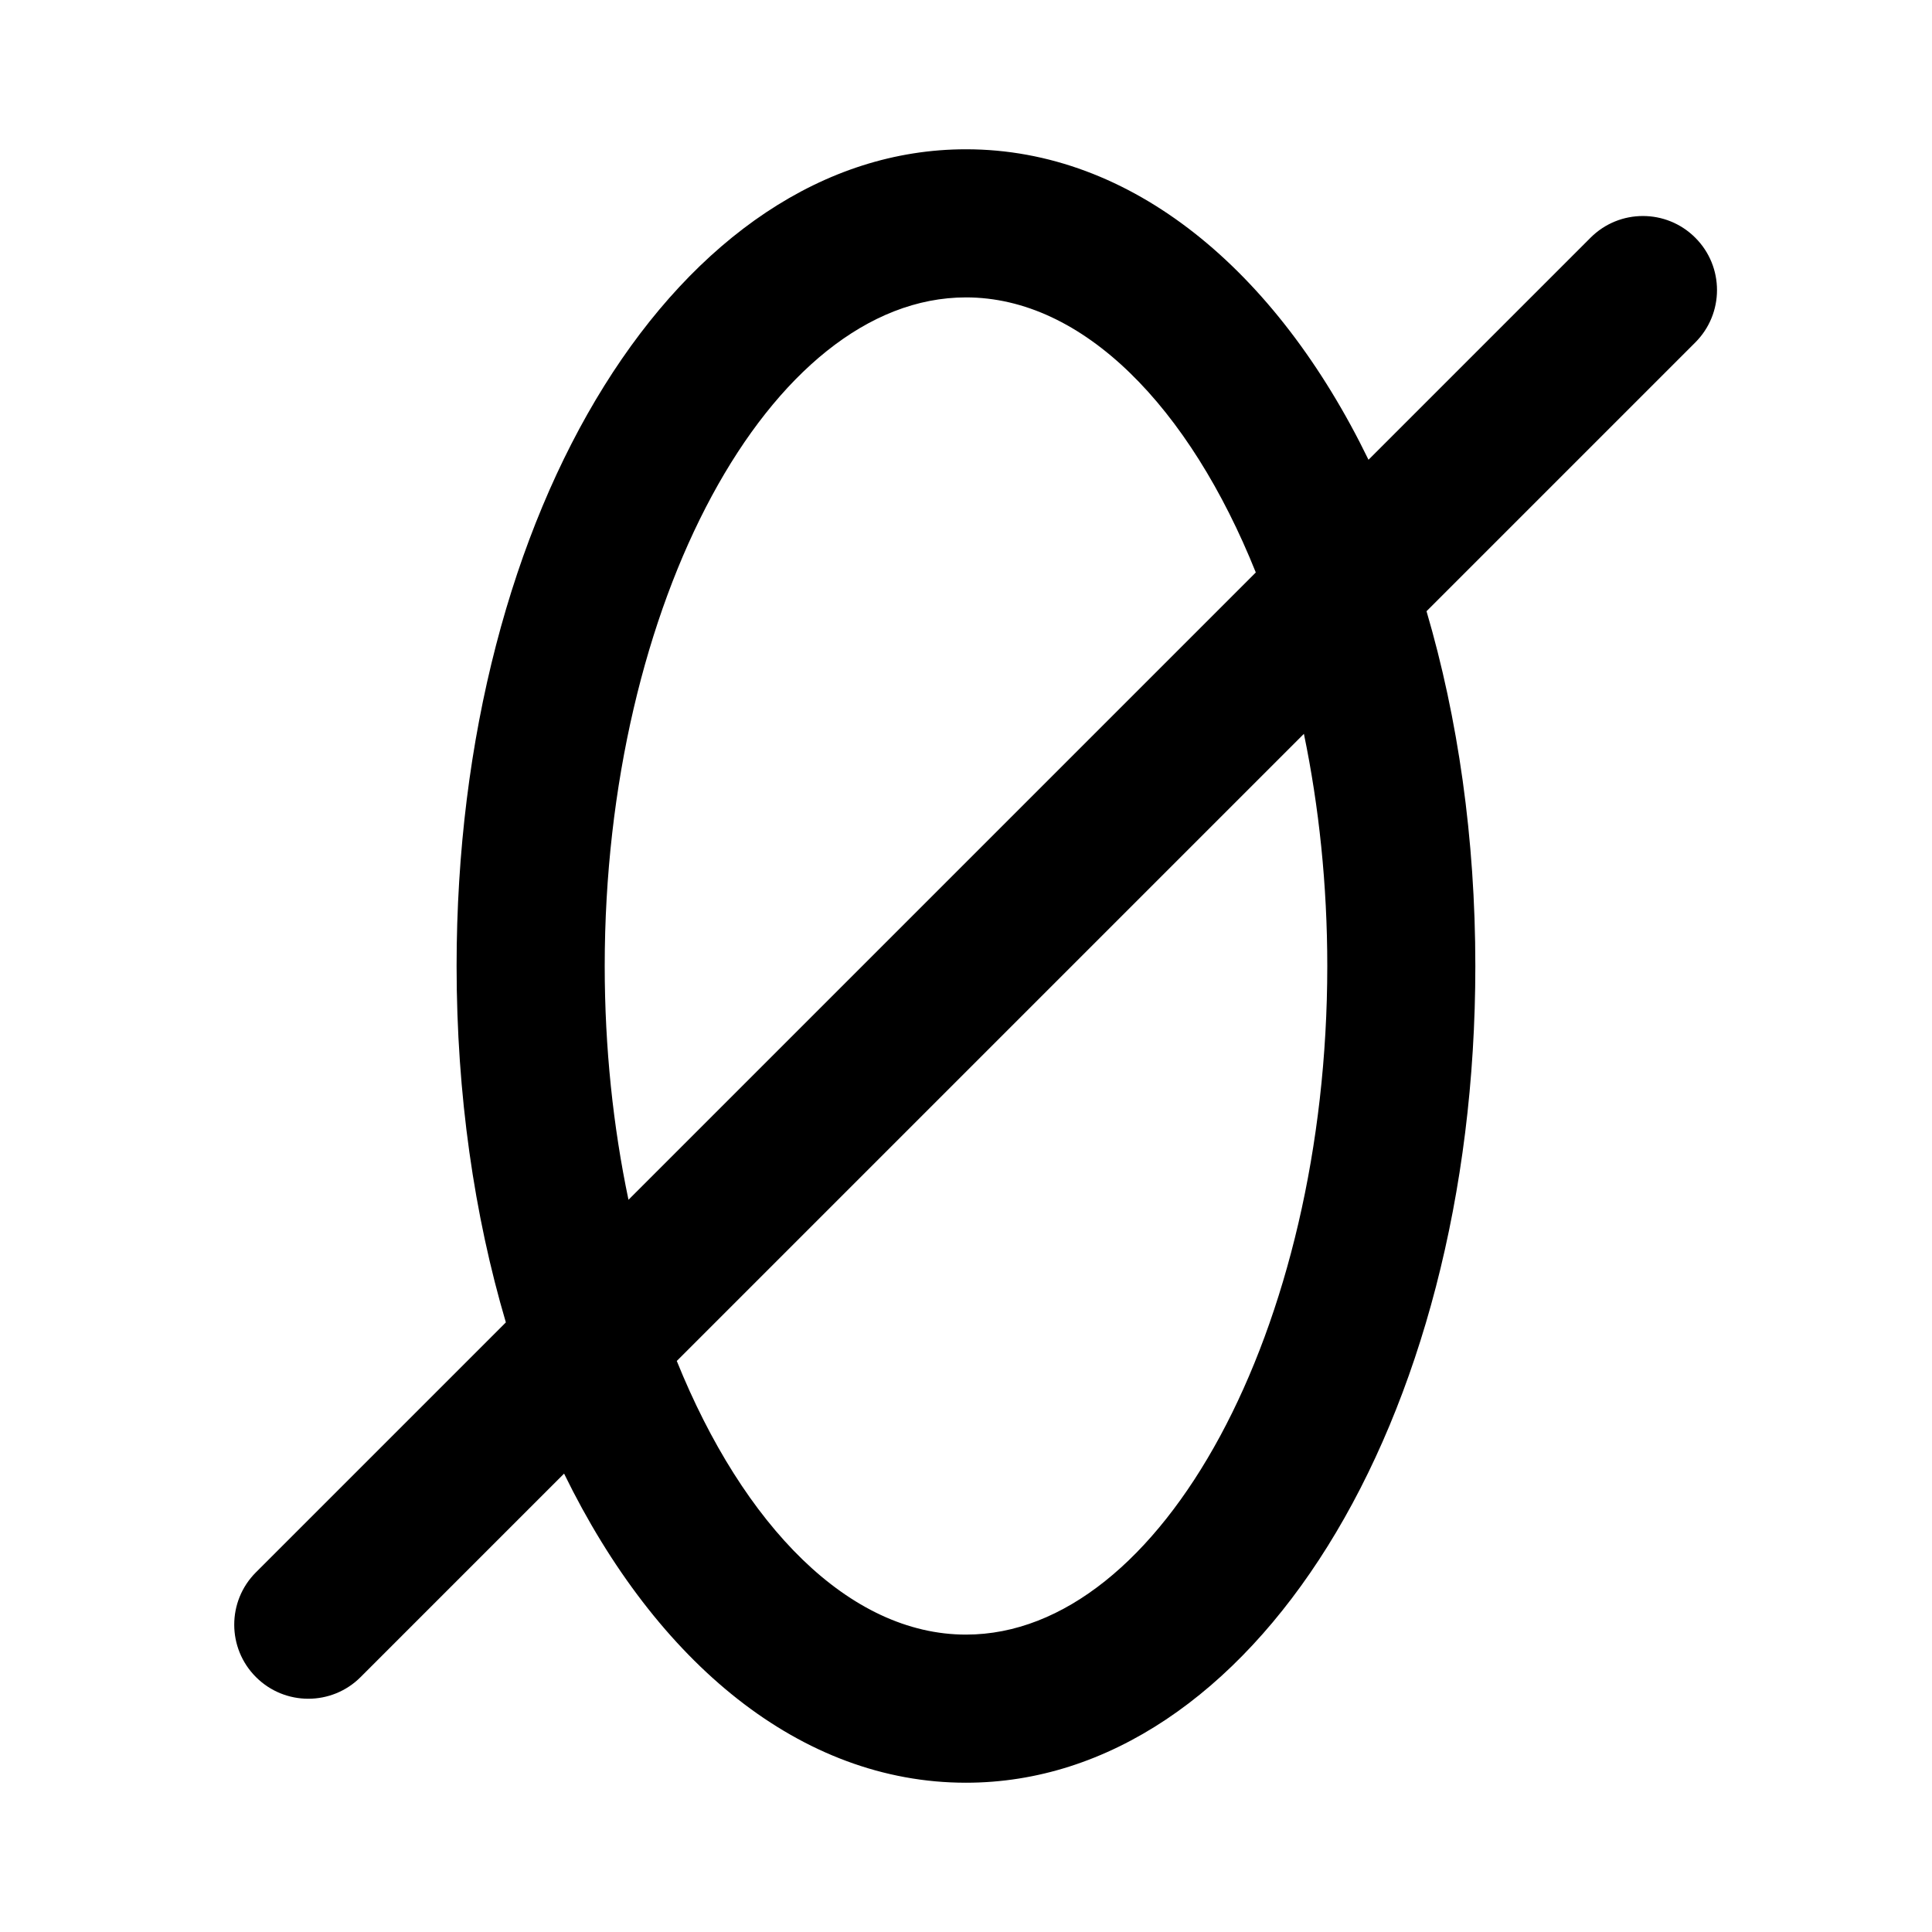 <svg height='100px' width='100px'  fill="#000000" xmlns="http://www.w3.org/2000/svg" xmlns:xlink="http://www.w3.org/1999/xlink" version="1.1" x="0px" y="0px" viewBox="0 0 300 300" style="enable-background:new 0 0 300 300;" xml:space="preserve"><path d="M263.24,36.91c-4.49-4.49-11.77-4.49-16.26,0L212.5,71.39c-14.36-29.53-36.82-48.21-62.5-48.21  c-44.35,0-79.1,55.71-79.1,126.82c0,19.96,2.74,38.7,7.65,55.34l-38.81,38.81c-4.49,4.49-4.49,11.77,0,16.26  c2.25,2.25,5.19,3.37,8.13,3.37s5.89-1.12,8.13-3.37l31.59-31.59c14.36,29.41,36.78,48,62.4,48c44.35,0,79.1-55.71,79.1-126.82  c0-19.86-2.71-38.52-7.58-55.09l41.73-41.73C267.74,48.68,267.74,41.4,263.24,36.91z M93.9,150c0-56.28,25.69-103.82,56.1-103.82  c18.18,0,34.68,17,45,42.71L97.59,186.3C95.21,174.94,93.9,162.7,93.9,150z M206.1,150c0,56.28-25.69,103.82-56.1,103.82  c-18.13,0-34.58-16.91-44.91-42.49l97.38-97.38C204.81,125.24,206.1,137.4,206.1,150z"></path></svg>